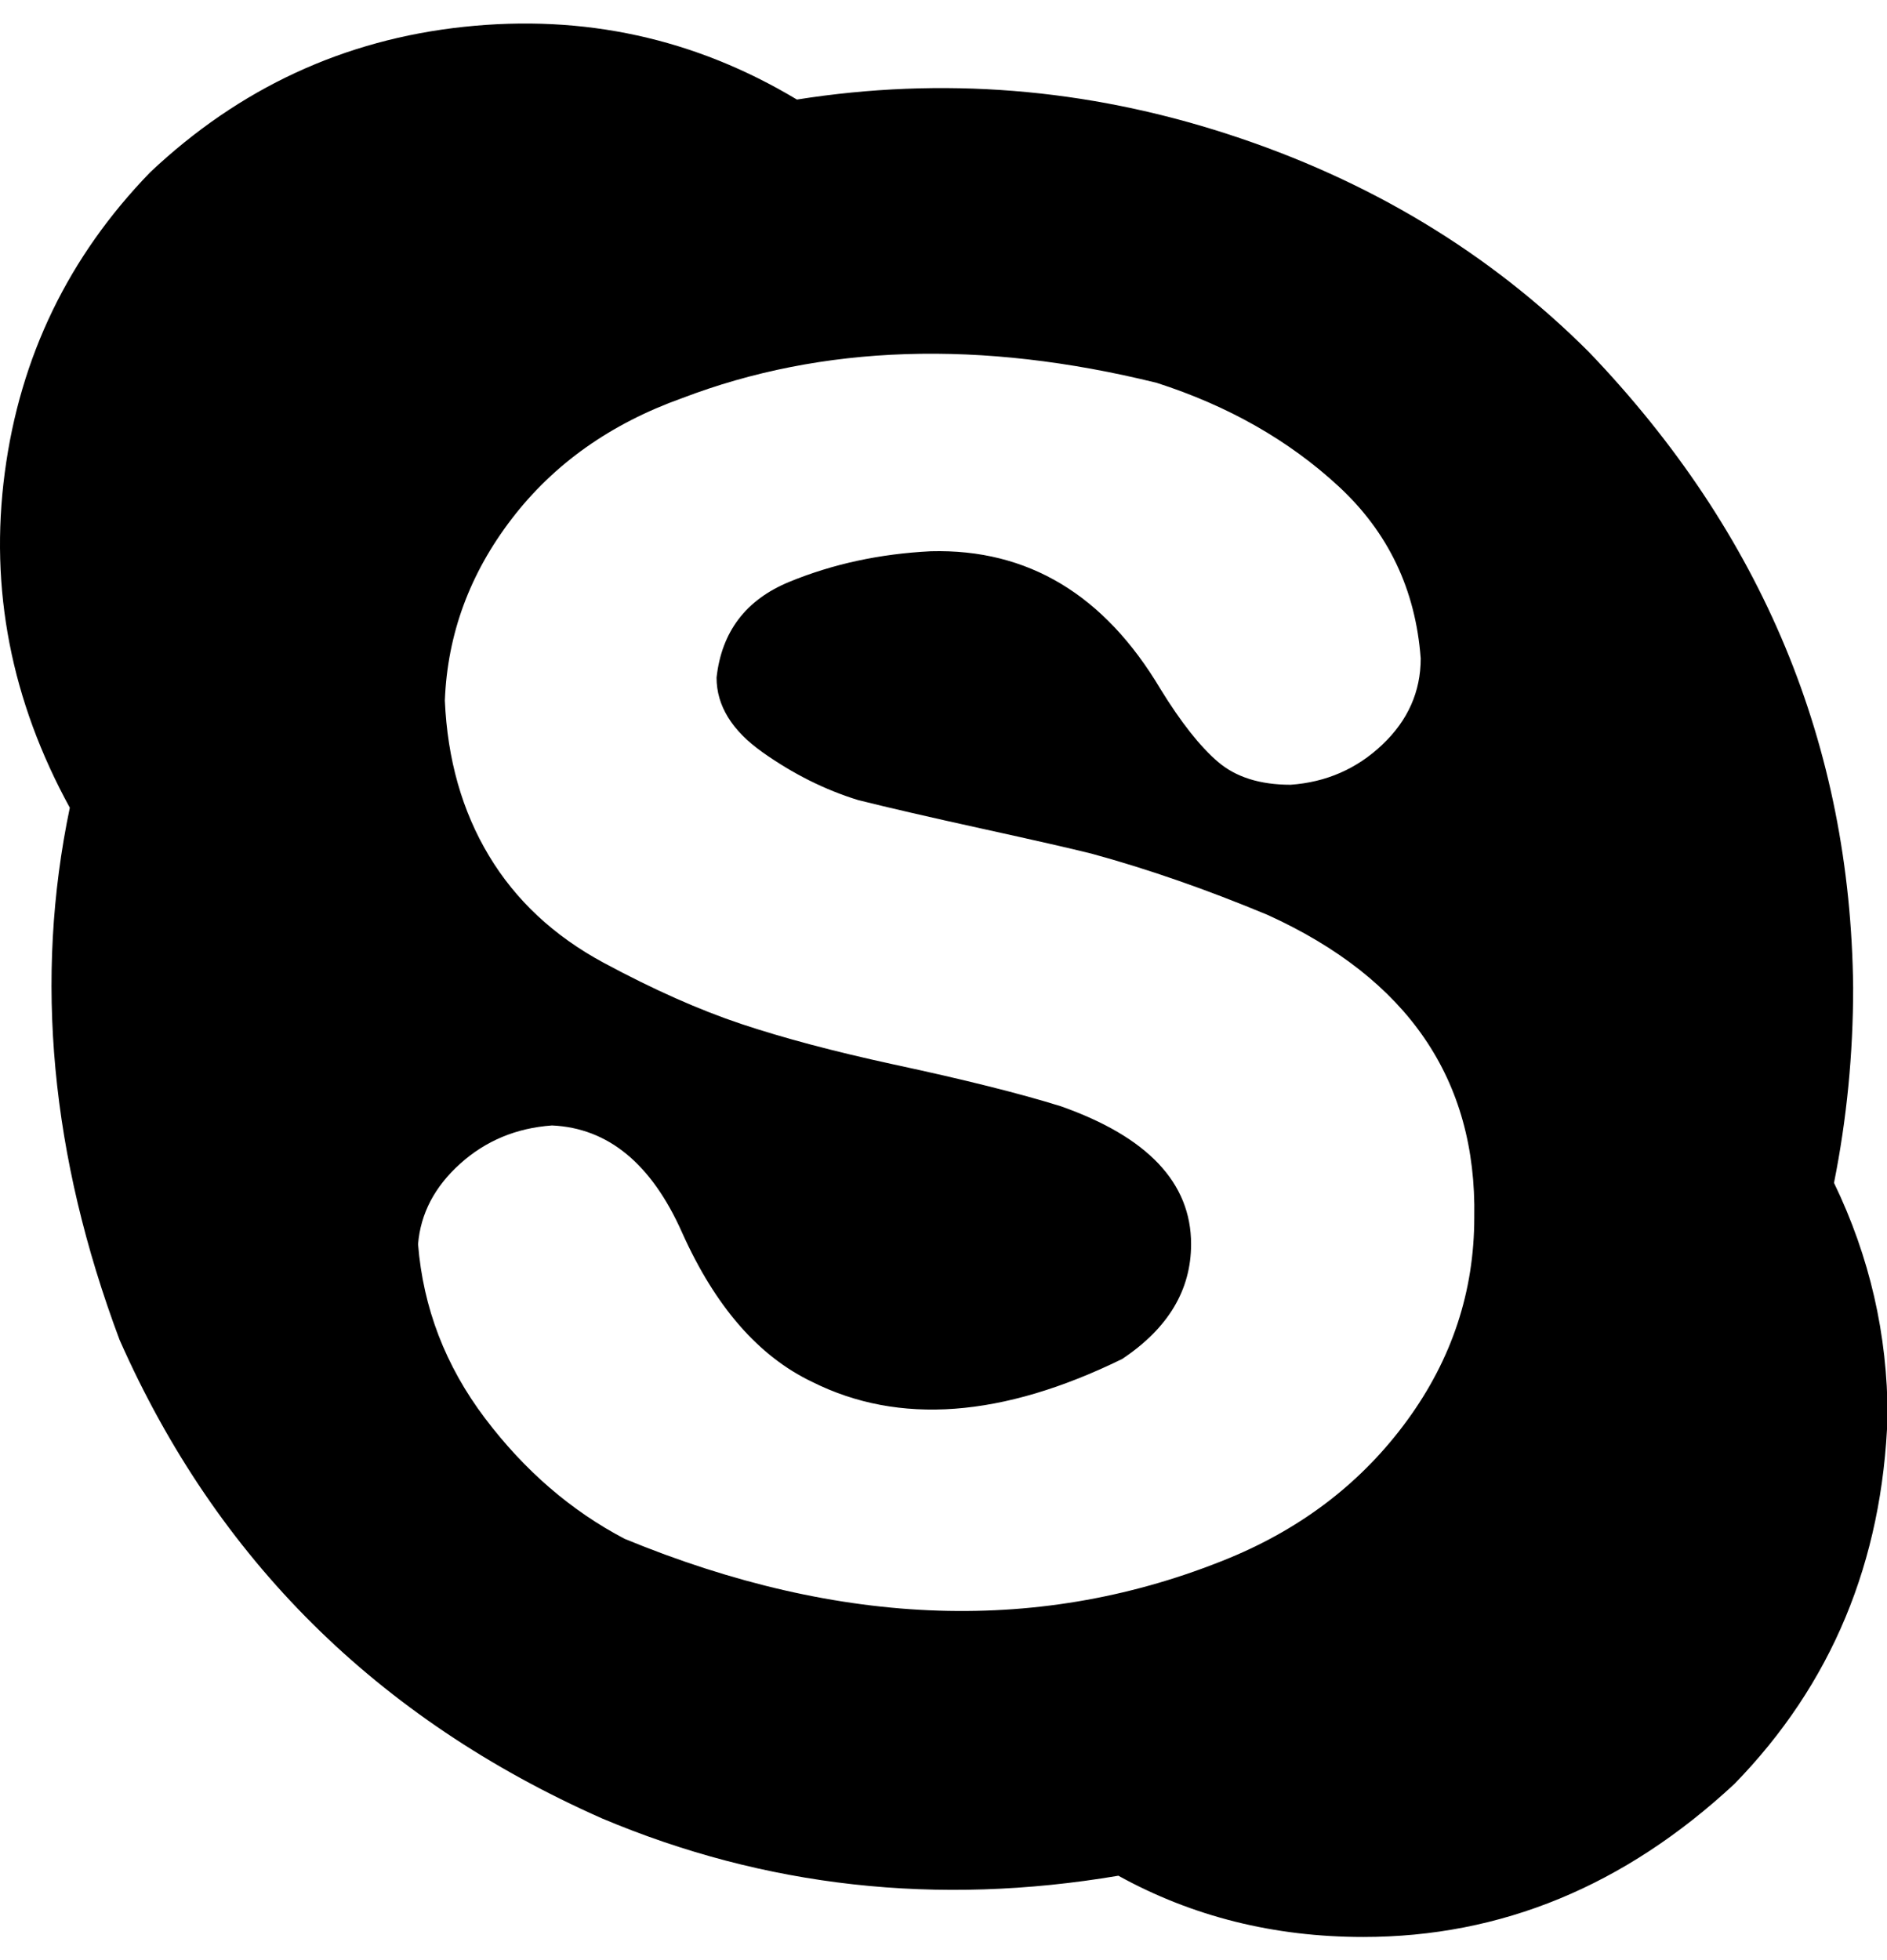 <svg height="1000" width="963" xmlns="http://www.w3.org/2000/svg"><path d="M2.423 241.209q11.718 -88.862 74.214 -153.311 68.355 -64.449 160.146 -74.214t169.911 37.107q111.321 -17.577 219.713 17.577t184.559 111.321q132.804 138.663 134.757 324.198 0 50.778 -9.765 99.603 27.342 56.637 27.342 119.133 -3.906 111.321 -78.12 187.488 -83.979 78.12 -189.441 78.12 -68.355 0 -124.992 -31.248 -138.663 23.436 -263.655 -29.295 -171.864 -76.167 -246.078 -244.125 -52.731 -140.616 -25.389 -271.467 -44.919 -82.026 -33.201 -170.888zm210.924 393.53q3.906 48.825 34.178 88.862t71.285 61.52q166.005 68.355 308.574 9.765 56.637 -23.436 90.815 -70.308t34.178 -103.509q1.953 -105.462 -105.462 -154.287 -46.872 -19.53 -89.838 -31.248 -15.624 -3.906 -55.66 -12.694t-63.473 -14.648q-25.389 -7.812 -48.825 -24.413t-23.436 -38.084q3.906 -35.154 37.107 -48.825t72.261 -15.624q74.214 -1.953 117.18 70.308 15.624 25.389 29.295 37.107t37.107 11.718q27.342 -1.953 46.872 -20.506t19.53 -43.943q-3.906 -52.731 -41.989 -87.885t-92.767 -52.731q-134.757 -33.201 -242.172 7.812 -54.684 19.53 -86.909 61.52t-34.178 92.767q1.953 44.919 22.46 79.097t58.59 54.684 70.308 31.248 77.144 20.506q54.684 11.718 85.932 21.483 66.402 23.436 66.402 70.308 0 35.154 -35.154 58.59 -91.791 44.919 -158.193 11.718 -41.013 -19.53 -66.402 -76.167 -23.436 -52.731 -66.402 -54.684 -27.342 1.953 -46.872 19.53t-21.483 41.013z"/></svg>